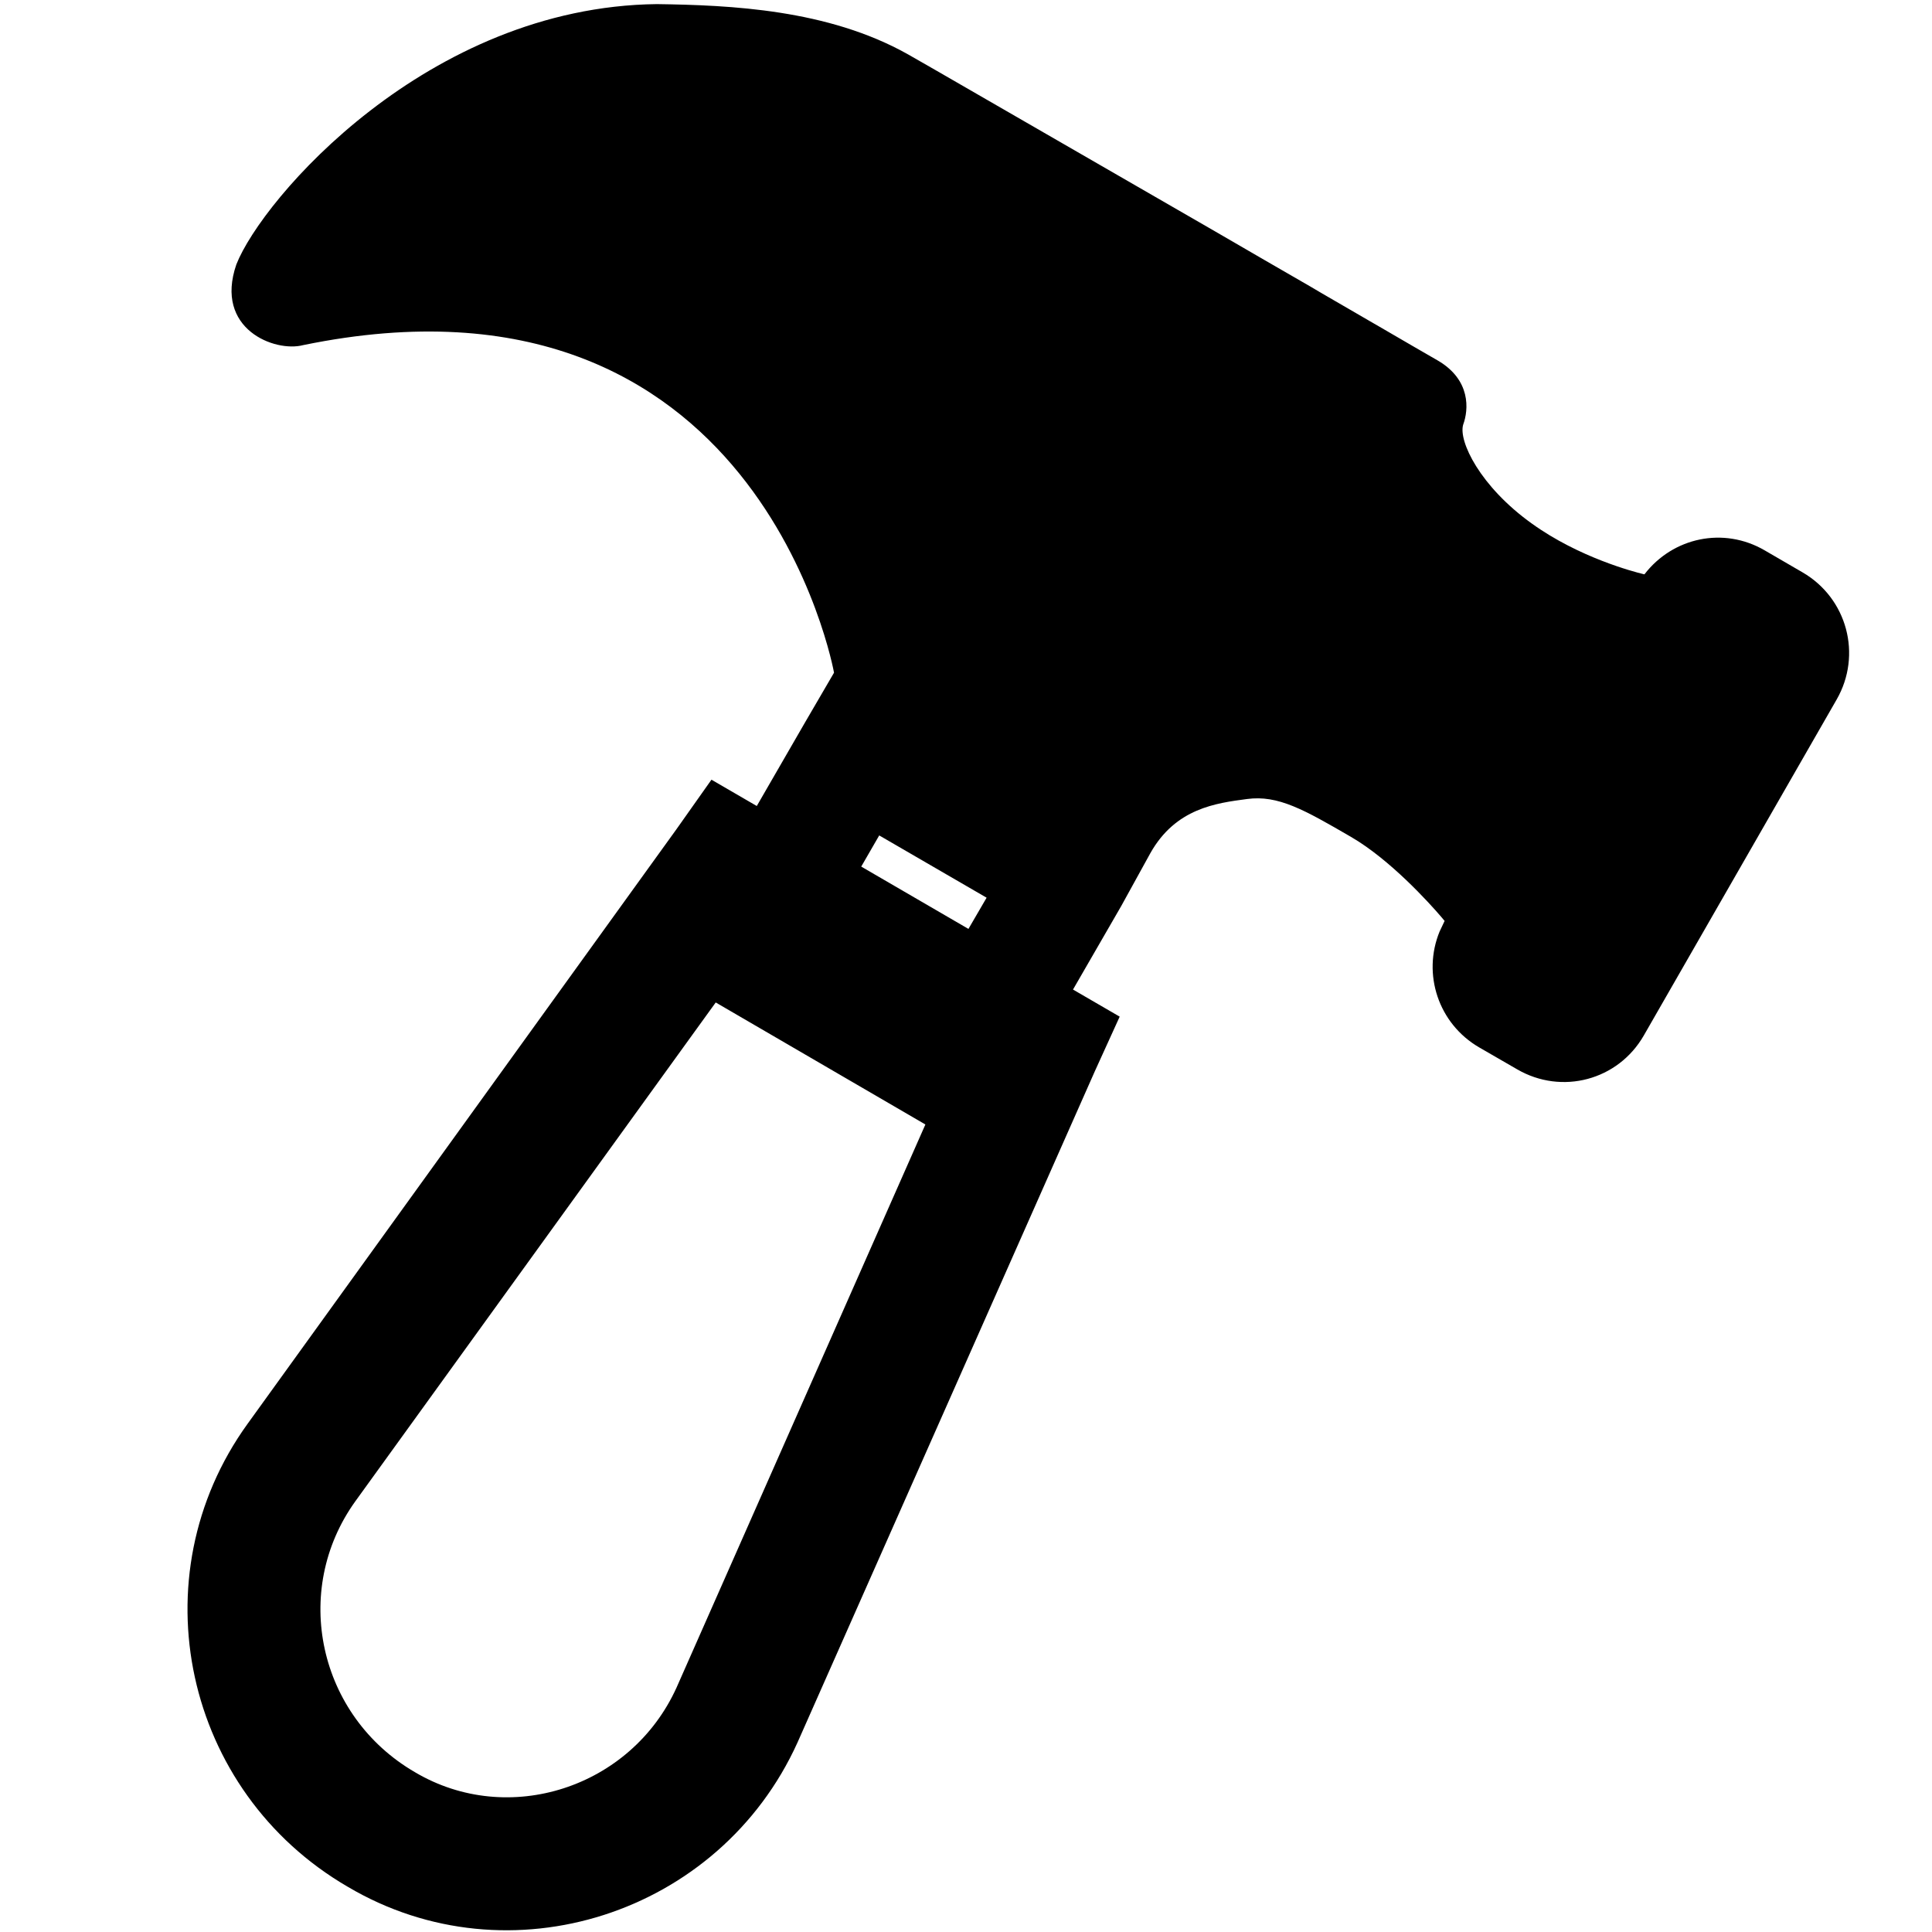 <?xml version="1.0" encoding="UTF-8"?>
<svg width="16px" height="16px" viewBox="0 0 16 16" version="1.1" xmlns="http://www.w3.org/2000/svg" xmlns:xlink="http://www.w3.org/1999/xlink">
    <title>ICON / toolbar / build</title>
    <g id="ICON-/-toolbar-/-build" stroke="none" stroke-width="1" fill="none" fill-rule="evenodd">
        <path d="M6.232,0.758 L6.702,0.759 L7.143,0.759 L7.247,0.76 L7.716,0.761 L7.799,0.761 L8.139,0.762 L8.191,0.762 L8.36,0.762 C8.681,0.763 8.787,0.988 8.809,1.116 C8.841,1.255 9.187,1.491 9.712,1.542 C10.189,1.59 10.641,1.466 10.719,1.443 L10.729,1.44 C10.78,1.056 11.099,0.769 11.491,0.77 L11.855,0.771 C12.282,0.772 12.625,1.115 12.626,1.542 L12.634,4.75 C12.635,5.177 12.294,5.518 11.866,5.517 L11.503,5.517 C11.111,5.516 10.79,5.227 10.739,4.85 L10.731,4.753 L10.687,4.737 C10.545,4.687 10.086,4.539 9.712,4.538 C9.263,4.537 9.015,4.538 8.809,4.697 C8.605,4.854 8.335,5.058 8.34,5.486 L8.35,5.984 L8.35,6.784 L8.797,6.785 L8.845,7.281 L9.492,13.326 C9.645,14.881 8.416,16.239 6.864,16.222 C5.296,16.218 4.07,14.873 4.228,13.318 L4.842,7.277 L4.888,6.776 L5.322,6.777 L5.322,5.98 L5.324,5.501 C5.324,5.501 3.04,2.791 0.16,5.35 C-0.011,5.52 -0.545,5.605 -0.653,5.048 C-0.74,4.471 -0.35,2.409 1.284,1.44 C1.817,1.142 2.533,0.769 3.292,0.76 C3.357,0.76 3.446,0.759 3.554,0.759 L6.232,0.758 Z M5.841,8.356 L5.322,13.424 C5.23,14.334 5.946,15.12 6.872,15.122 C7.77,15.132 8.486,14.34 8.397,13.432 L7.85,8.363 L5.841,8.356 Z M6.322,6.481 L6.322,6.779 L7.349,6.782 L7.35,6.483 L6.322,6.481 Z" id="形状结合" fill="#000000" transform="translate(5.985, 8.49) rotate(30) translate(-5.985, -8.49)"></path>
    </g>
</svg>